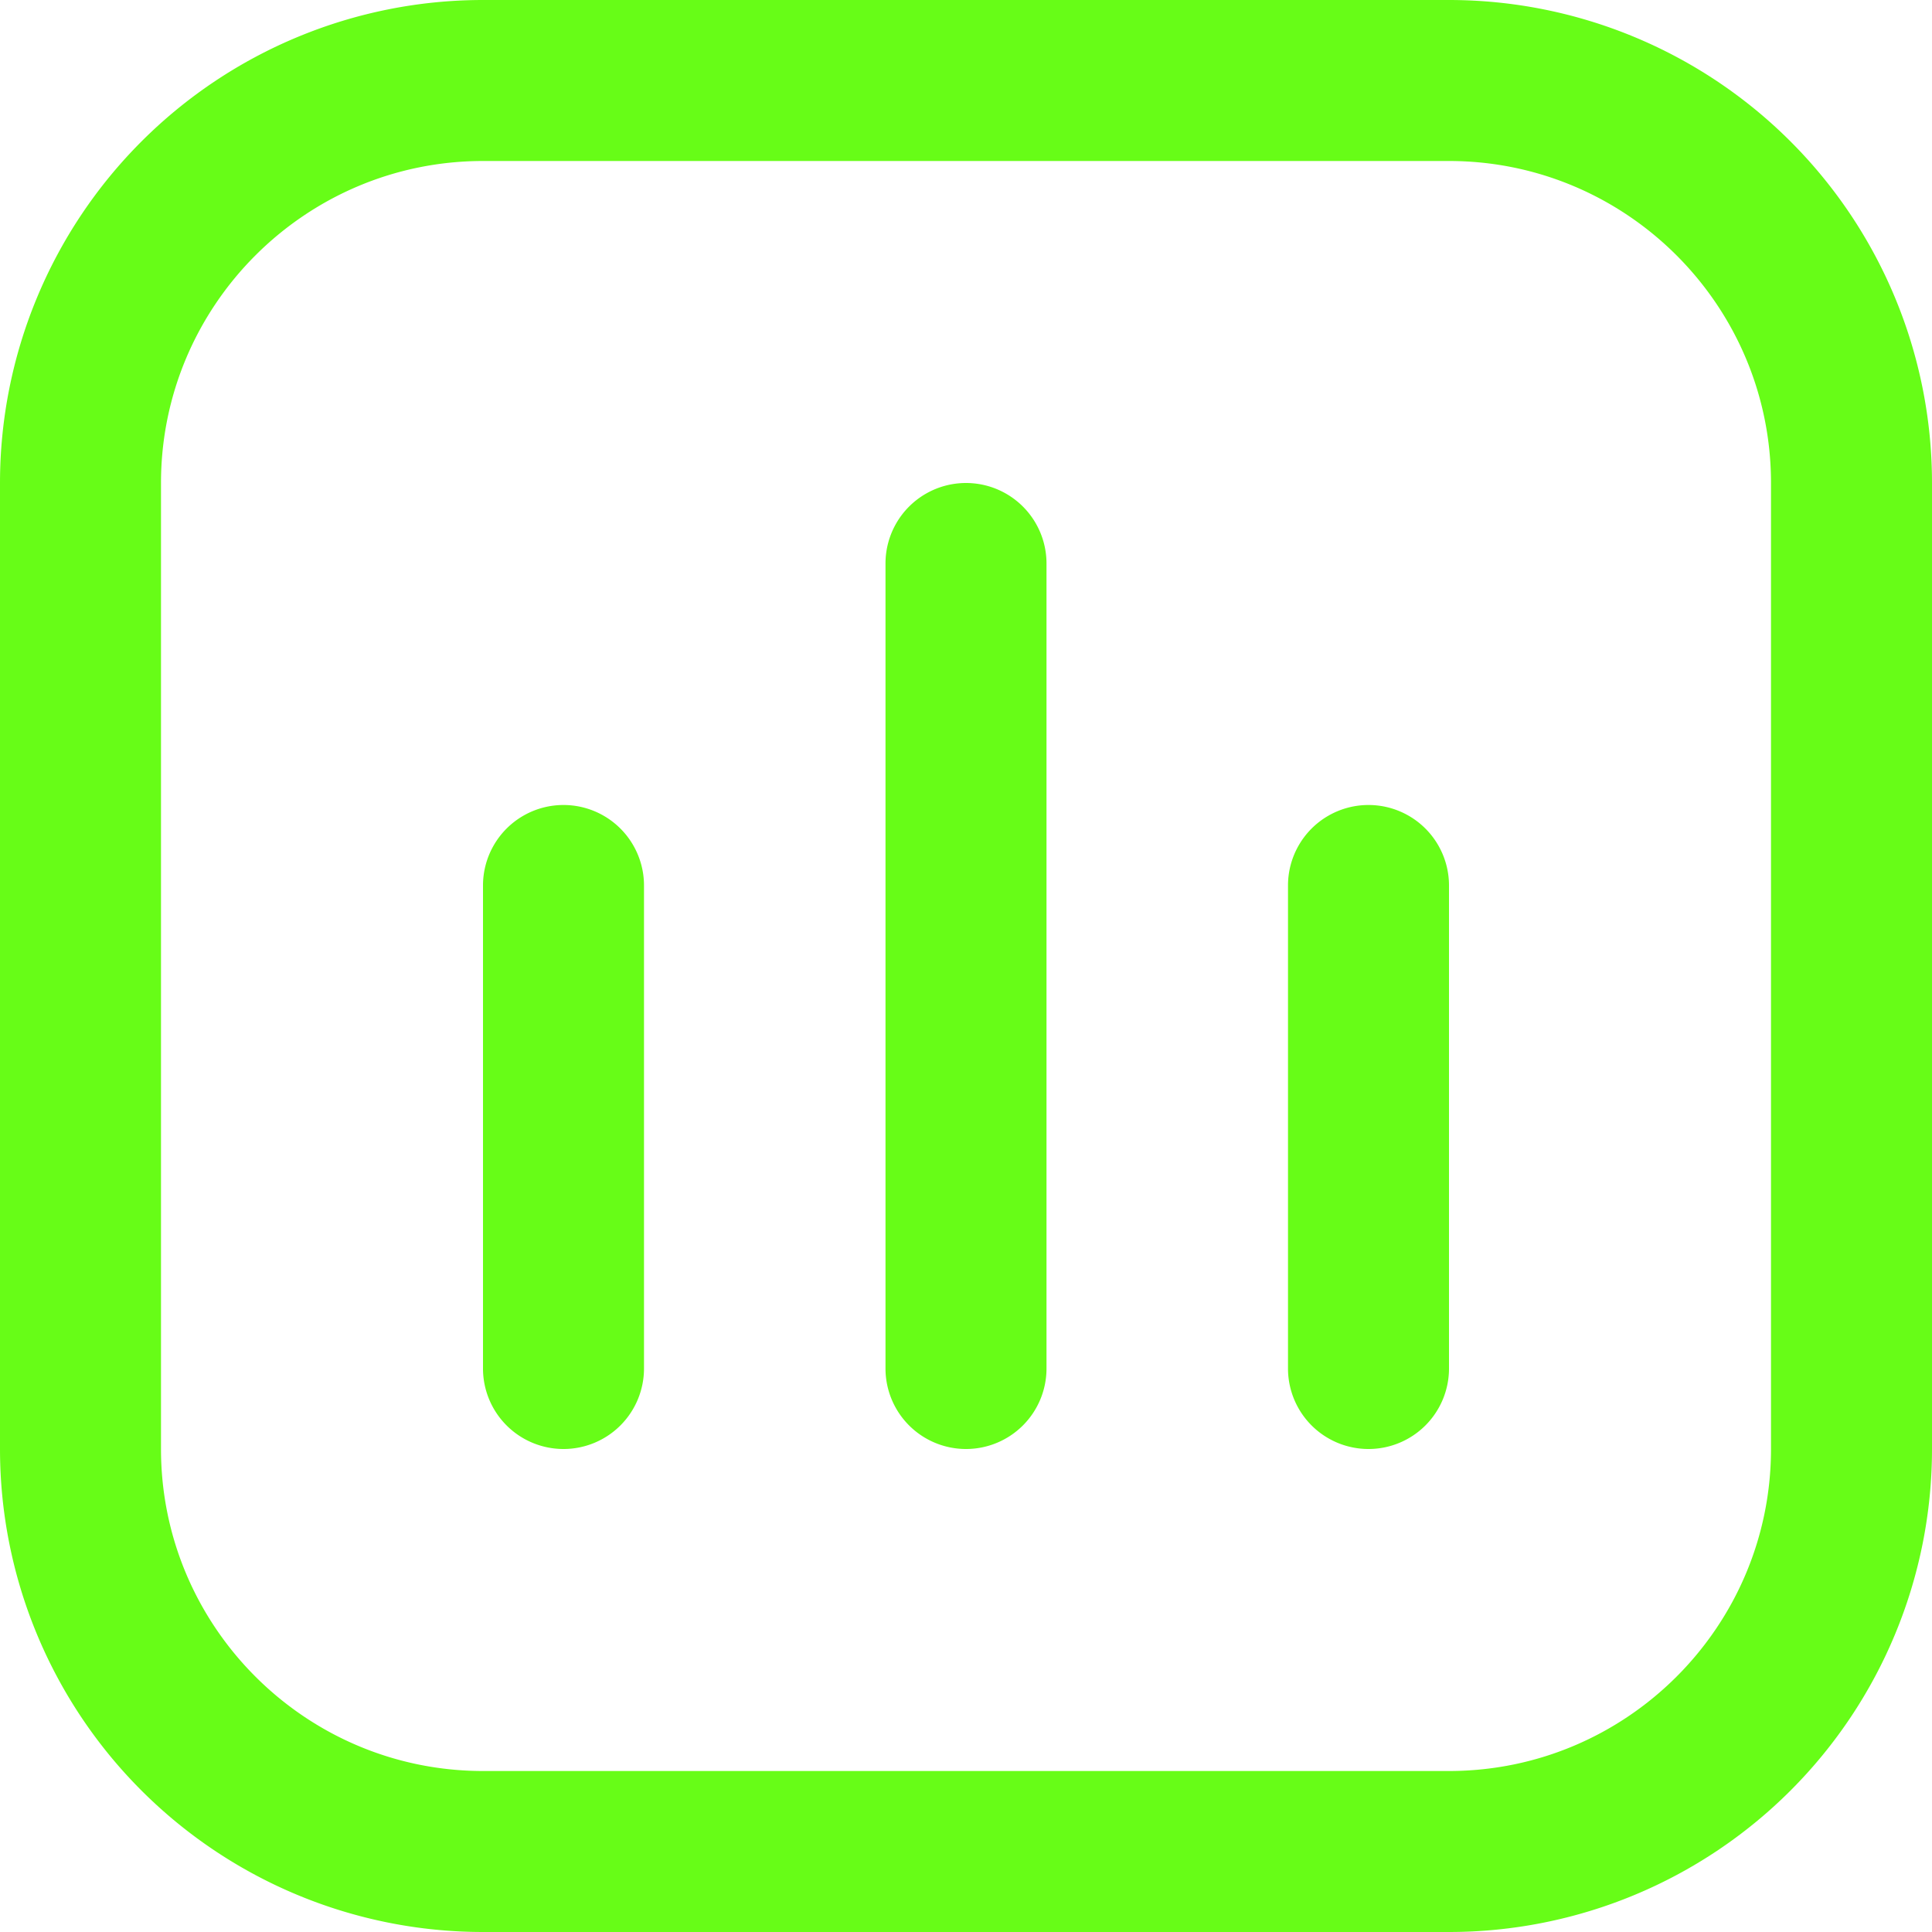<svg xmlns="http://www.w3.org/2000/svg" version="1.1" xmlns:xlink="http://www.w3.org/1999/xlink" width="512" height="512" x="0" y="0" viewBox="0 0 24 24" style="enable-background:new 0 0 512 512" xml:space="preserve"><g><path d="M18 2c2.206 0 4 1.794 4 4v12c0 2.206-1.794 4-4 4H6c-2.206 0-4-1.794-4-4V6c0-2.206 1.794-4 4-4zm0-2H6a6 6 0 0 0-6 6v12a6 6 0 0 0 6 6h12a6 6 0 0 0 6-6V6a6 6 0 0 0-6-6z" fill="#67fd17" opacity="1" data-original="#000000"></path><path d="M7 18a1 1 0 0 1-1-1v-6a1 1 0 0 1 2 0v6a1 1 0 0 1-1 1zM12 18a1 1 0 0 1-1-1V7a1 1 0 0 1 2 0v10a1 1 0 0 1-1 1zM17 18a1 1 0 0 1-1-1v-6a1 1 0 1 1 2 0v6a1 1 0 0 1-1 1z" fill="#67fd17" opacity="1" data-original="#000000"></path></g></svg>